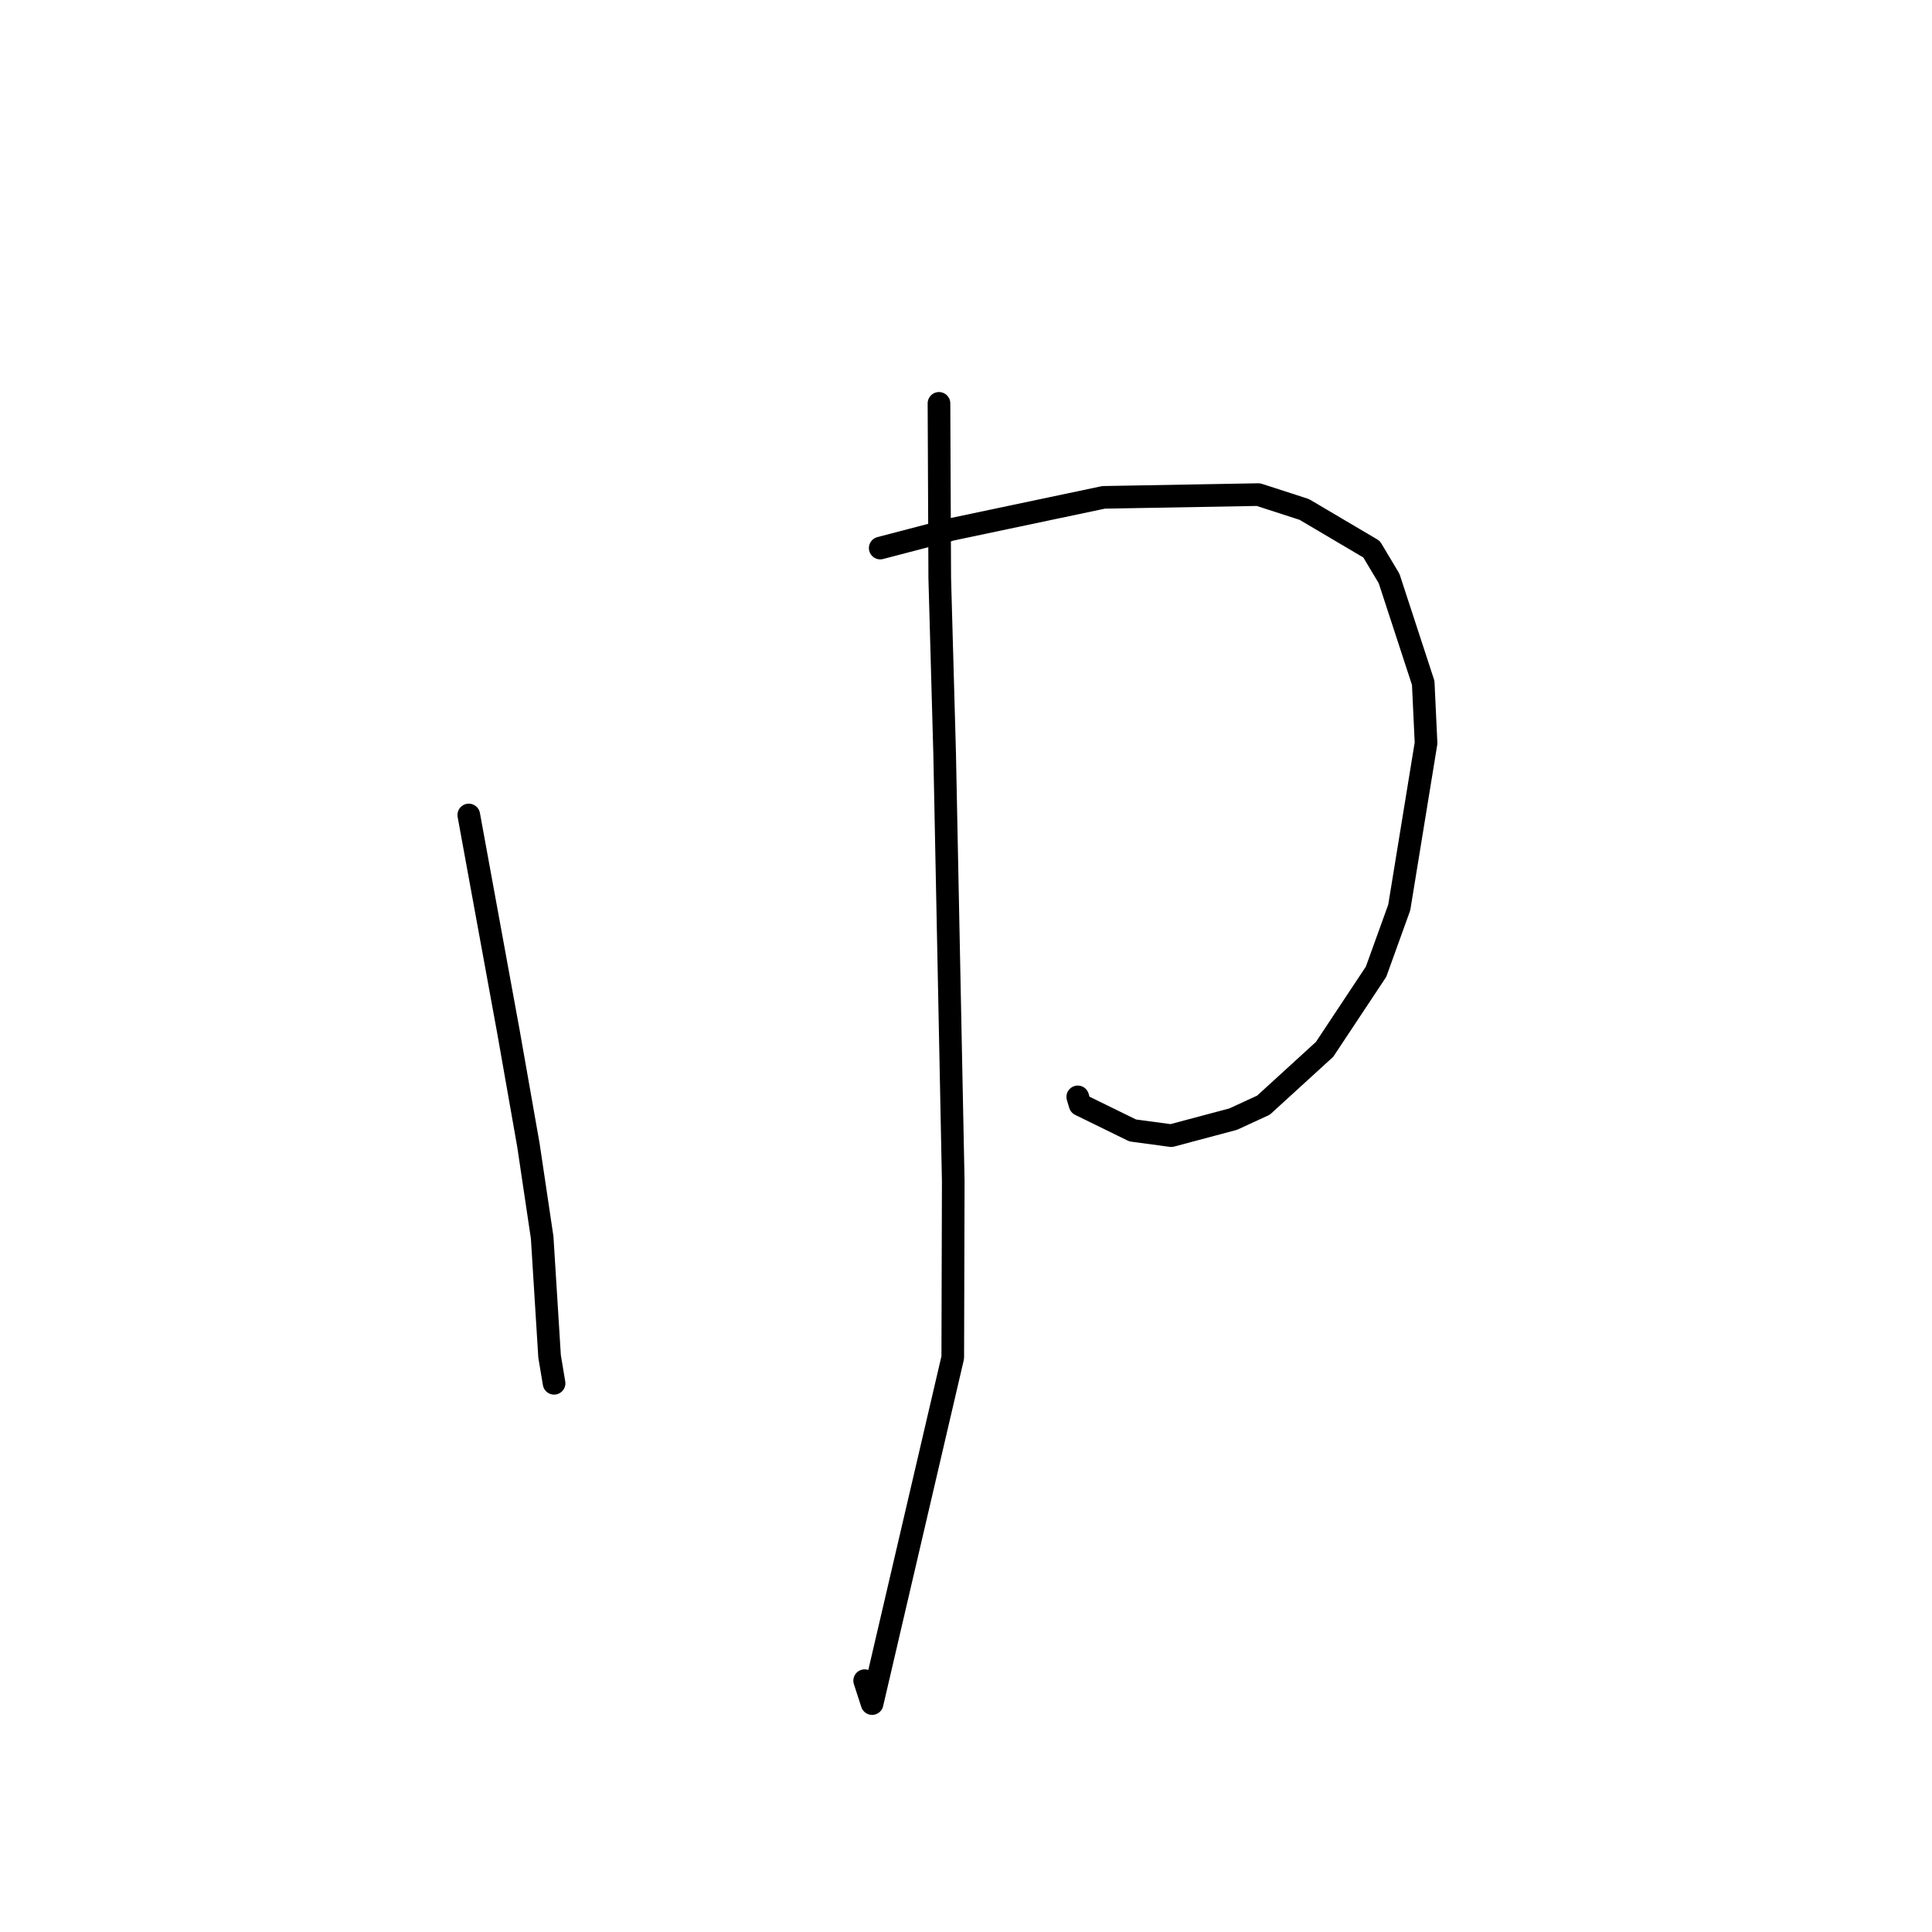 <?xml version="1.0" standalone="no"?>
    <svg width="256" height="256" xmlns="http://www.w3.org/2000/svg" version="1.1">
    <polyline stroke="black" stroke-width="3" stroke-linecap="round" fill="transparent" stroke-linejoin="round" points="62.116 107.99 67.376 136.742 70.021 151.753 71.84 163.973 72.822 179.726 73.363 182.969 73.418 183.293 " />
        <polyline stroke="black" stroke-width="3" stroke-linecap="round" fill="transparent" stroke-linejoin="round" points="116.634 72.621 126.154 70.134 146.233 65.903 166.745 65.537 172.819 67.503 181.741 72.773 184.063 76.661 188.584 90.488 188.959 98.465 185.408 120.245 182.336 128.757 175.518 139.041 167.418 146.439 163.403 148.29 155.188 150.478 150.09 149.79 143.118 146.377 142.809 145.343 " />
        <polyline stroke="black" stroke-width="3" stroke-linecap="round" fill="transparent" stroke-linejoin="round" points="124.419 53.448 124.521 76.589 125.169 99.789 126.31 156.533 126.246 179.874 115.558 225.732 114.571 222.698 " />
        </svg>